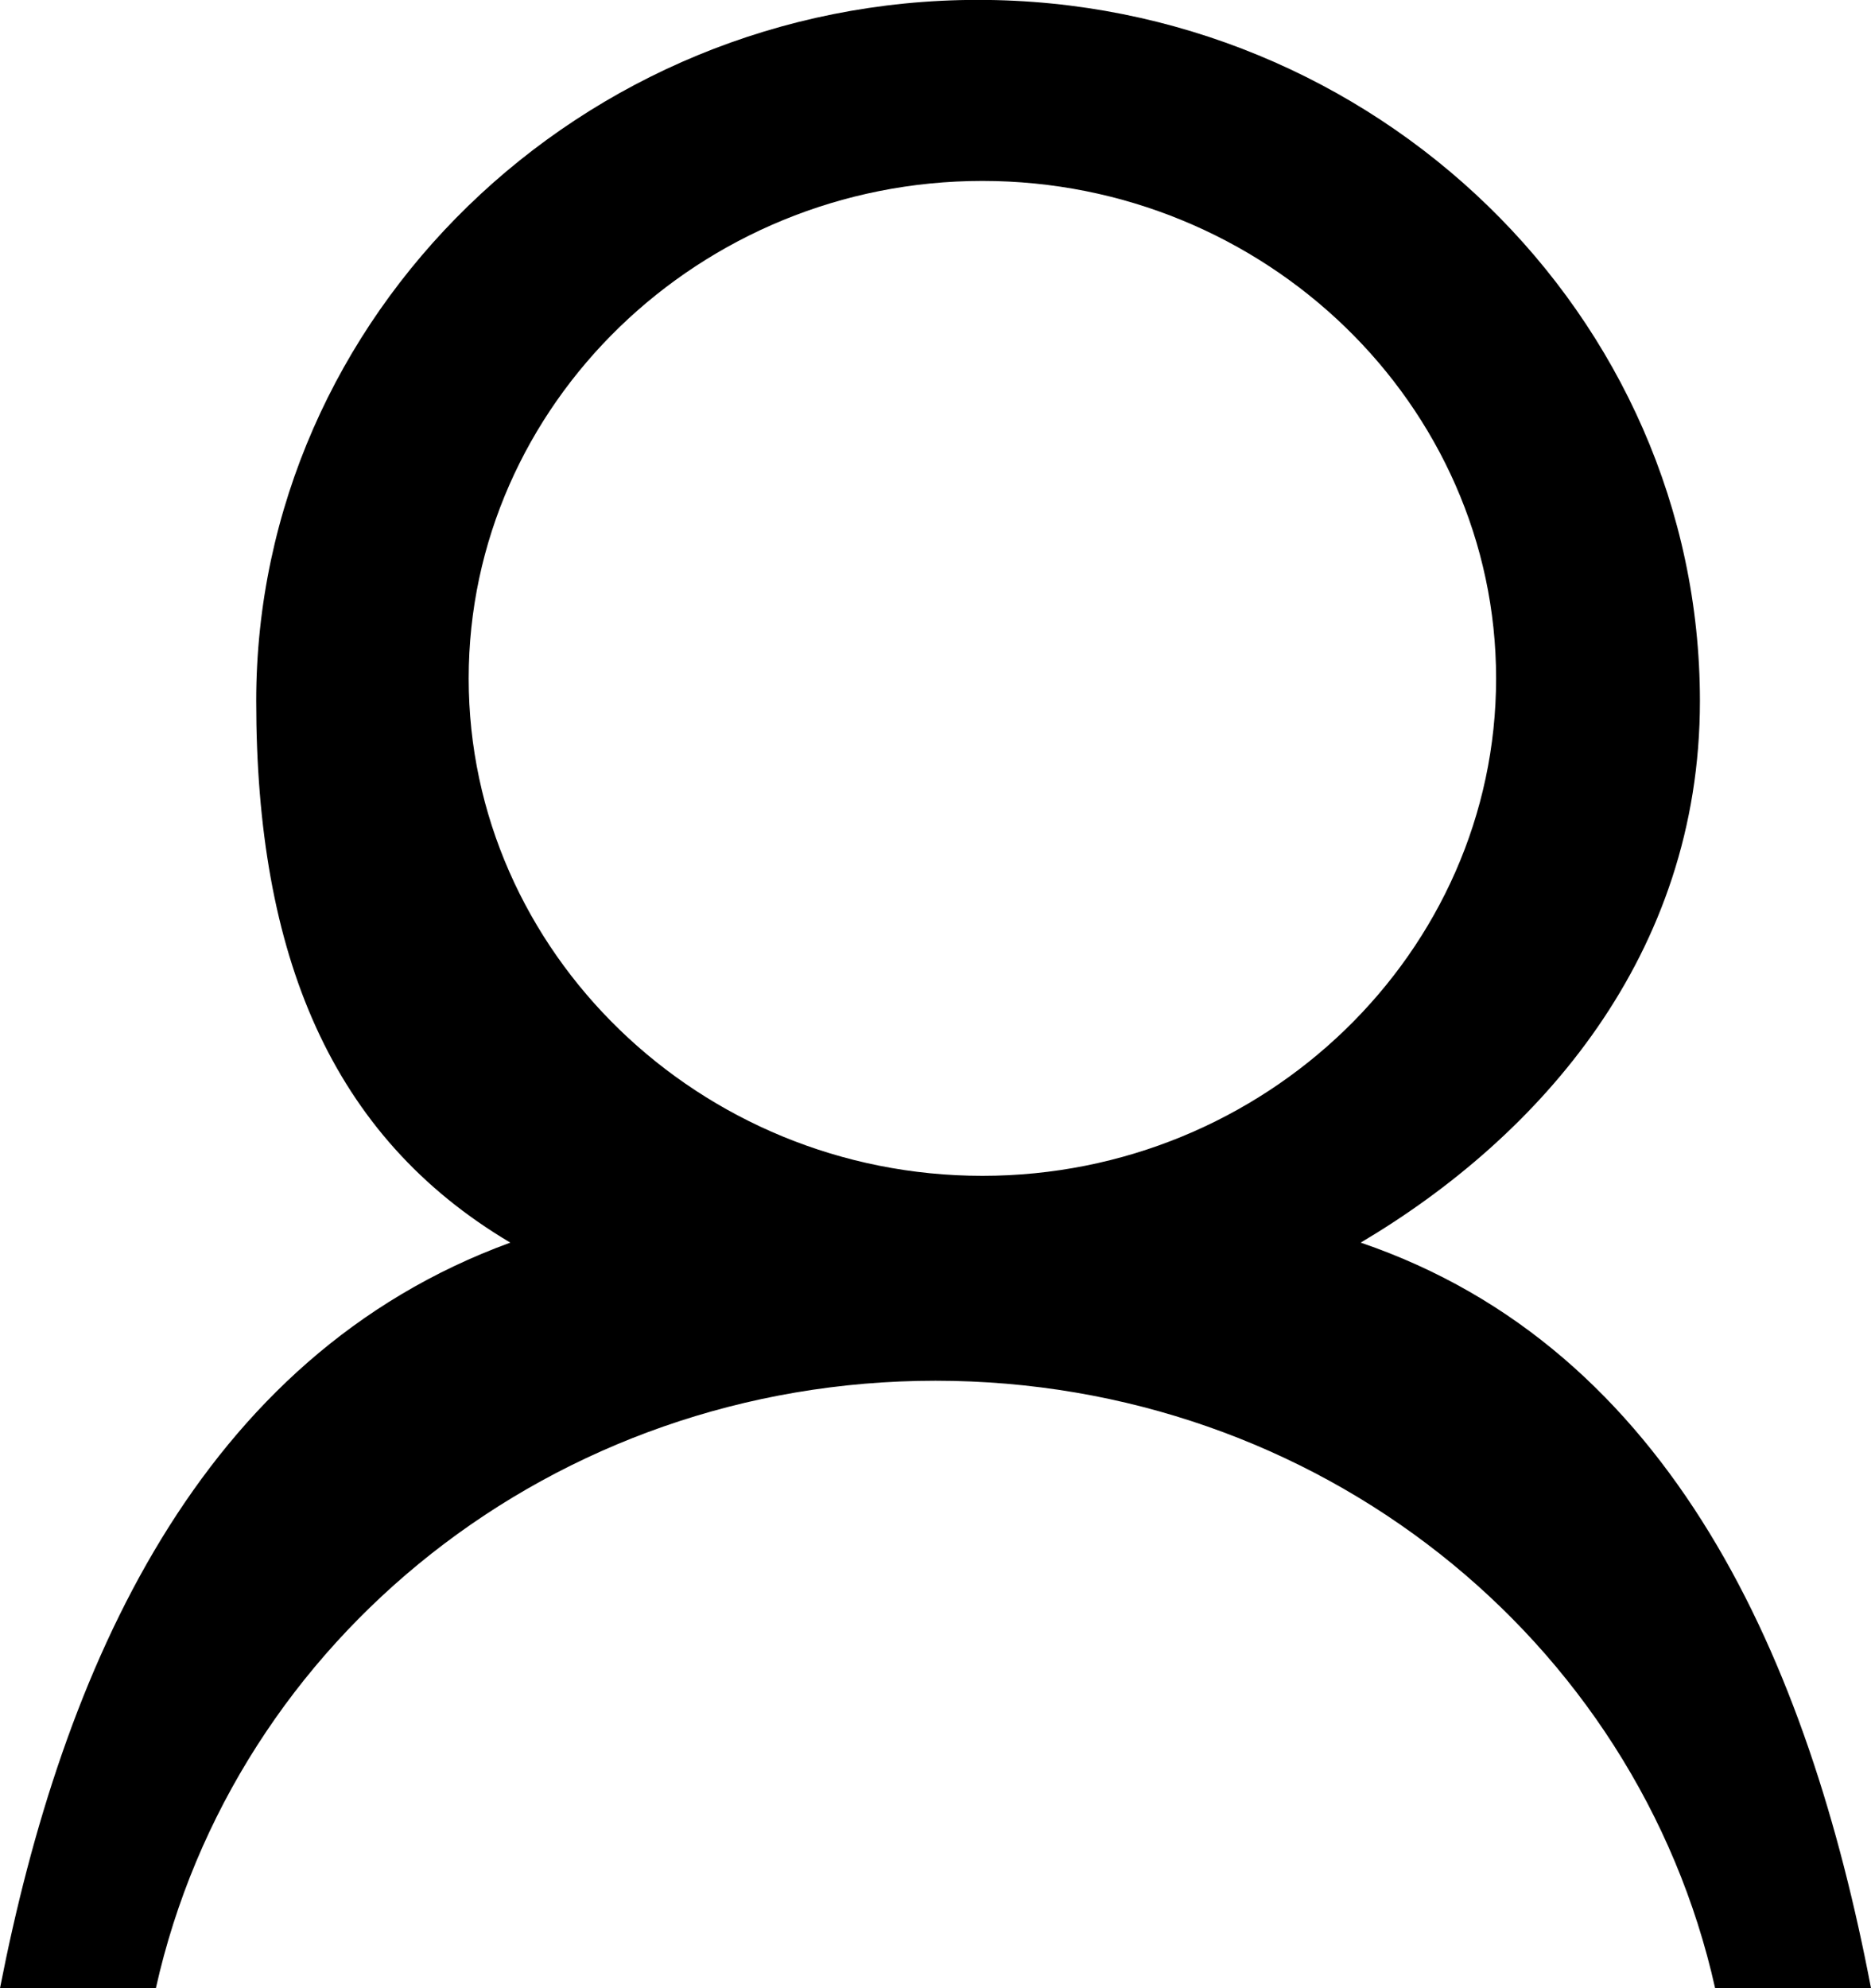 <svg xmlns="http://www.w3.org/2000/svg" preserveAspectRatio="xMidYMid" width="16" height="17" viewBox="0 0 16 17"><path d="M11.636 10.625c1.534-.909 2.901-2.459 2.901-4.631 0-3.297-2.778-5.995-6.173-5.995S2.191 2.697 2.191 5.994c0 2.172.639 3.722 2.173 4.631C1.697 11.599.533 14.273 0 17h1.333C2 14.013 4.733 11.806 8 11.806s6 2.207 6.667 5.194H16c-.533-2.792-1.697-5.466-4.364-6.375zM4.008 5.801c0-2.341 1.977-4.254 4.393-4.254 2.416 0 4.393 1.913 4.393 4.254 0 2.339-1.977 4.253-4.393 4.253-2.416 0-4.393-1.914-4.393-4.253z"/></svg>
